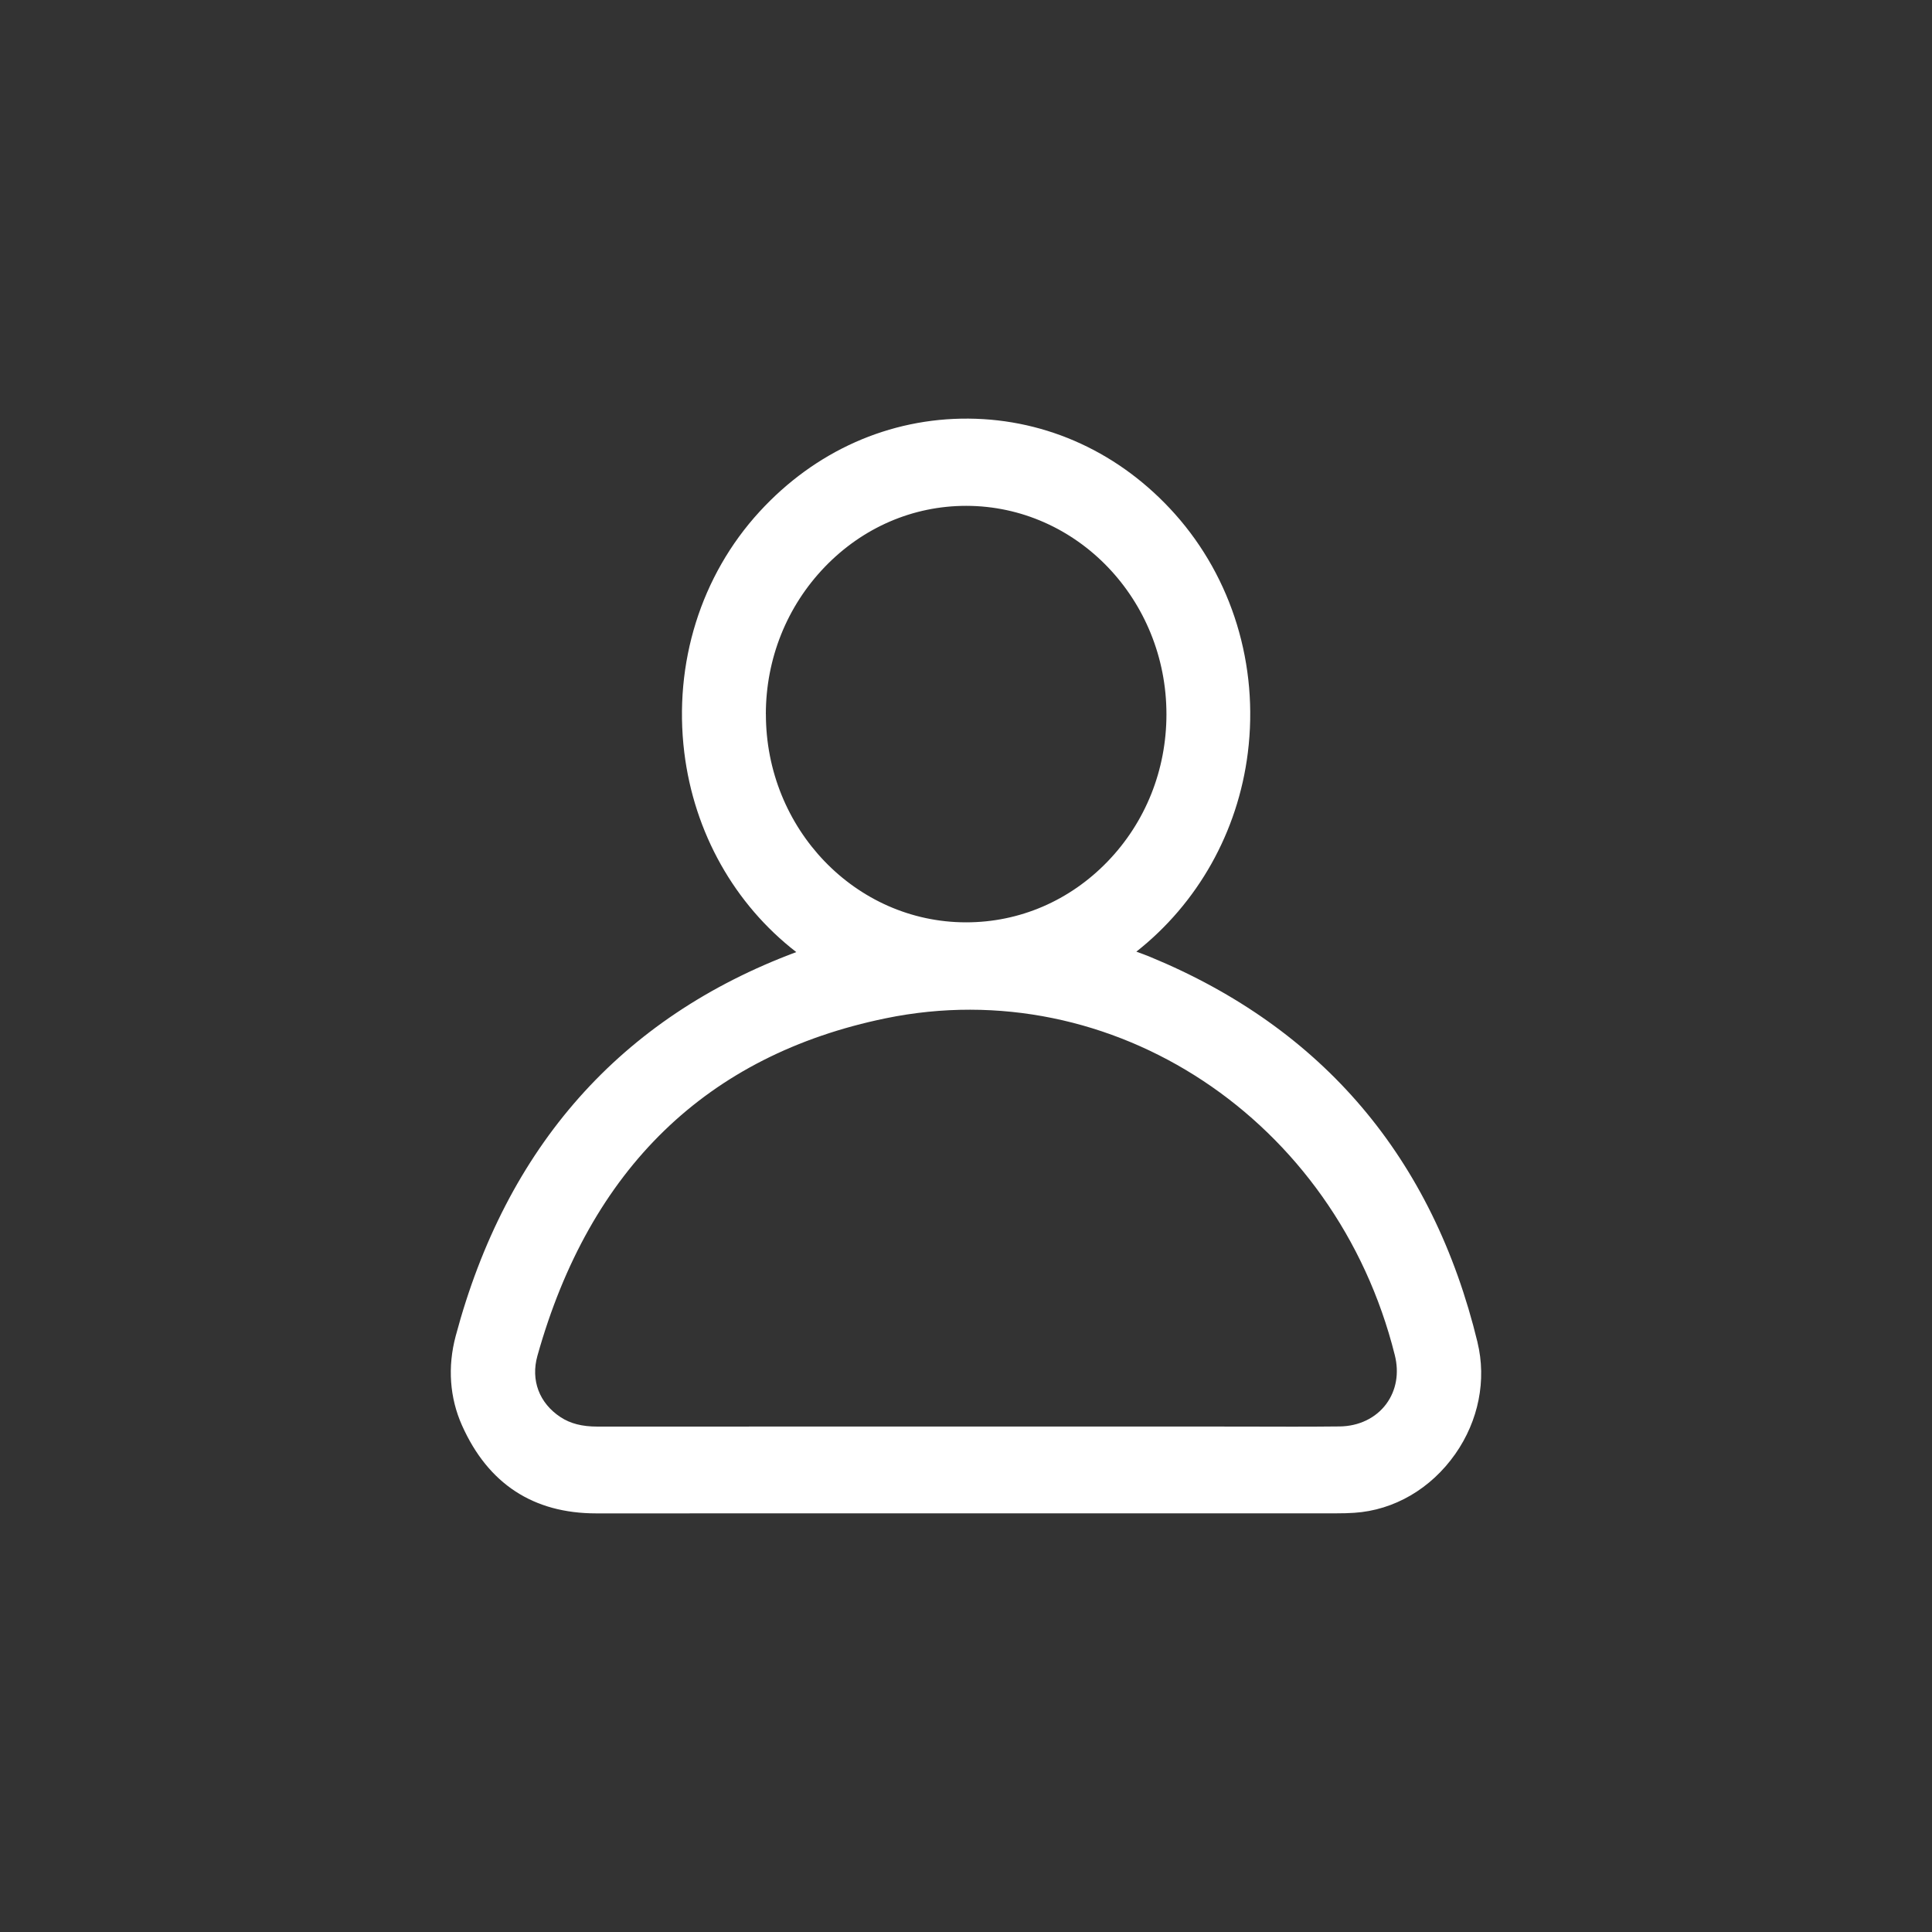 <svg width="40" height="40" viewBox="0 0 40 40" fill="none" xmlns="http://www.w3.org/2000/svg">
<rect x="0" y="0" width="40" height="40" fill="#333333" stroke="none"/>
<path d="M30.591 27.793C29.665 23.973 27.387 21.288 23.819 19.814C23.722 19.774 23.625 19.738 23.527 19.703C24.798 18.701 25.63 17.227 25.835 15.585C26.061 13.774 25.512 11.973 24.328 10.644C23.202 9.382 21.684 8.68 20.053 8.667C18.413 8.655 16.877 9.338 15.726 10.593C14.511 11.916 13.943 13.733 14.167 15.575C14.37 17.239 15.206 18.721 16.486 19.712C12.852 21.067 10.48 23.741 9.434 27.663C9.264 28.301 9.31 28.941 9.566 29.513C10.106 30.721 11.041 31.333 12.344 31.333H12.345C15.568 31.332 18.791 31.332 22.013 31.332C23.897 31.332 25.779 31.332 27.662 31.332C27.803 31.332 27.927 31.329 28.04 31.321C28.863 31.267 29.625 30.823 30.13 30.103C30.612 29.416 30.78 28.574 30.59 27.792L30.591 27.793ZM15.856 14.784C15.857 13.636 16.291 12.554 17.077 11.737C17.863 10.921 18.901 10.473 20.002 10.473H20.007C22.293 10.476 24.152 12.413 24.15 14.792C24.149 15.942 23.717 17.023 22.932 17.836C22.148 18.649 21.108 19.096 20.003 19.096H20C17.713 19.095 15.855 17.16 15.857 14.784H15.856ZM28.702 29.066C28.487 29.358 28.134 29.529 27.734 29.533C27.09 29.54 26.434 29.538 25.8 29.536C25.519 29.536 25.239 29.535 24.958 29.535H21.225H18.246C16.287 29.535 14.329 29.535 12.37 29.536H12.368C12.052 29.536 11.809 29.474 11.605 29.34C11.164 29.05 10.985 28.575 11.127 28.069C12.214 24.195 14.64 21.844 18.336 21.083C23.029 20.116 27.66 23.179 28.878 28.057C28.971 28.428 28.908 28.786 28.702 29.066H28.702Z" fill="white"/>
</svg>
